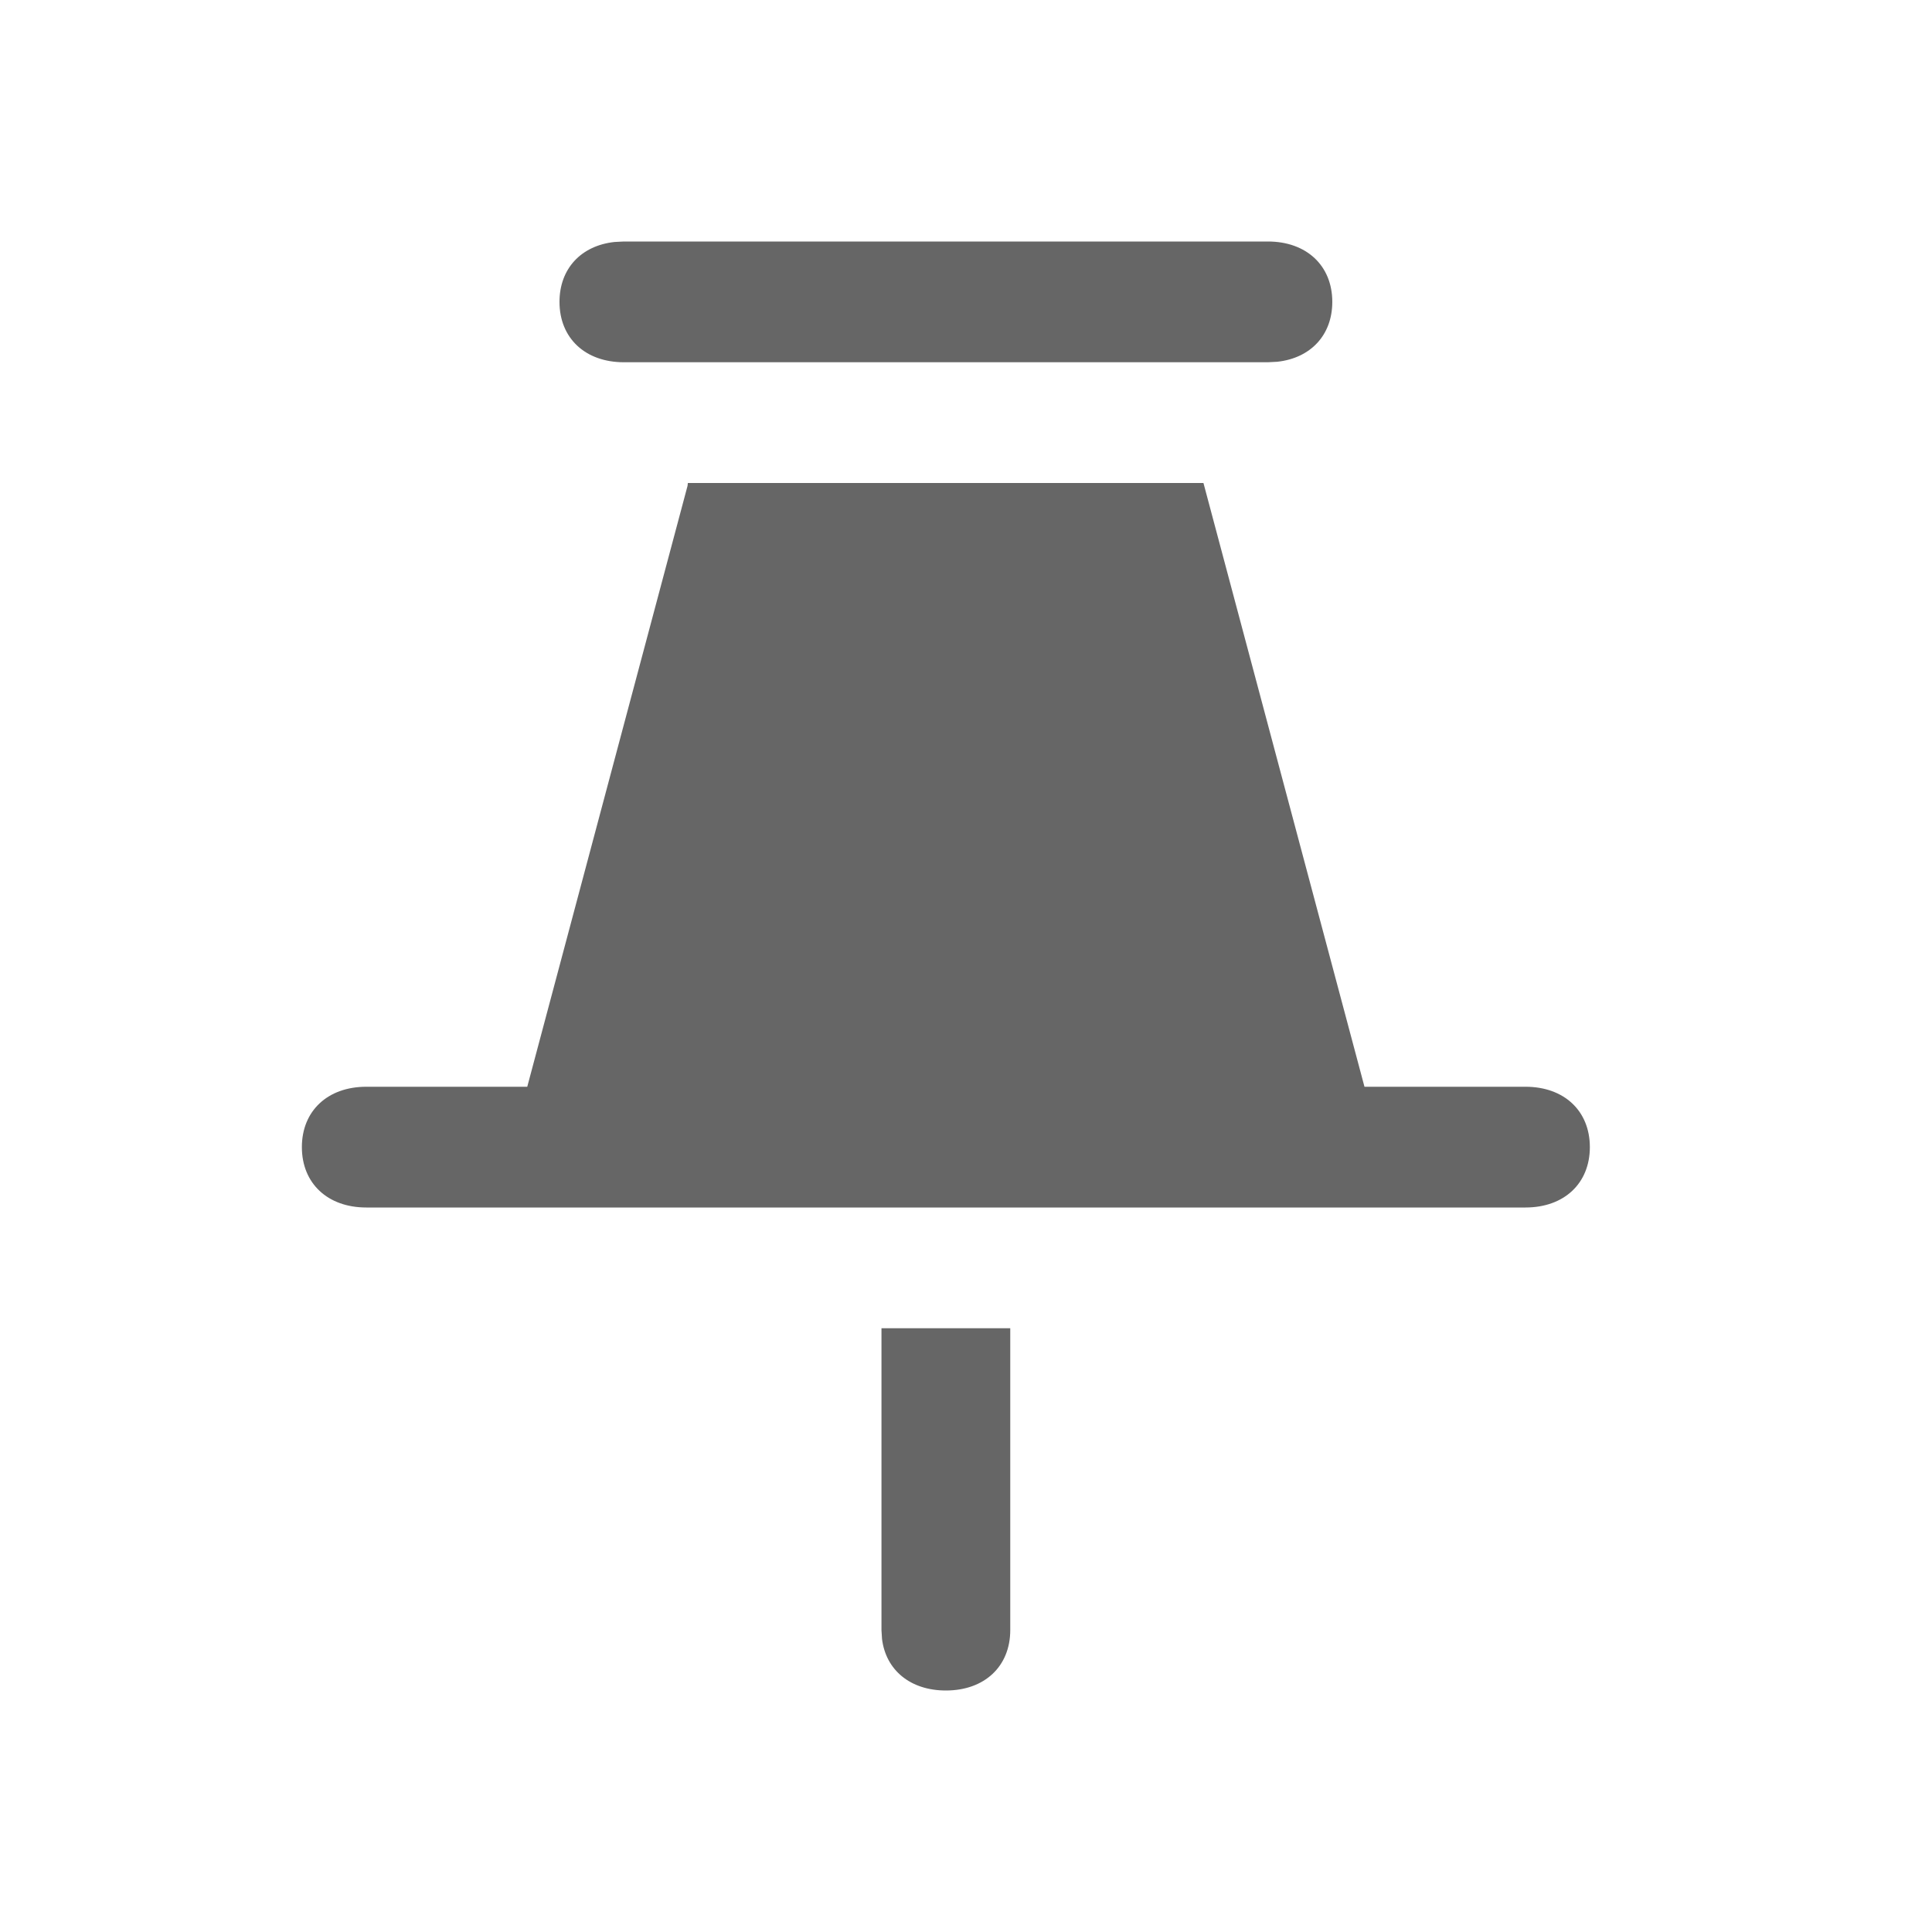 <!--?xml version="1.0" encoding="UTF-8"?-->
<svg width="32px" height="32px" viewBox="0 0 32 32" version="1.1" xmlns="http://www.w3.org/2000/svg" xmlns:xlink="http://www.w3.org/1999/xlink">
    <title>1240-固定-实心</title>
    <g id="1240-固定-实心" stroke="none" stroke-width="1" fill="none" fill-rule="evenodd">
        <g id="编组" transform="translate(5, 4)" fill="#000000" fill-rule="nonzero">
            <path d="M11.733,18 L11.733,23 C11.733,23.6 11.307,24 10.667,24 C10.08,24 9.673,23.664 9.609,23.146 L9.6,23 L9.6,18 L11.733,18 Z M14.933,4 L17.6,14 L20.267,14 C20.907,14 21.333,14.4 21.333,15 C21.333,15.6 20.907,16 20.267,16 L20.267,16 L1.067,16 C0.427,16 -5.1159077e-16,15.6 -5.1159077e-16,15 C-5.1159077e-16,14.4 0.427,14 1.067,14 L1.067,14 L3.733,14 L6.388,4.047 L6.393,4 L14.933,4 Z M16,0 C16.64,0 17.067,0.4 17.067,1 C17.067,1.55 16.708,1.932 16.155,1.992 L16,2 L5.333,2 C4.693,2 4.267,1.6 4.267,1 C4.267,0.45 4.625,0.068 5.178,0.008 L5.333,0 L16,0 Z" id="形状" fill="#666666"></path>
        </g>
    </g>
</svg>